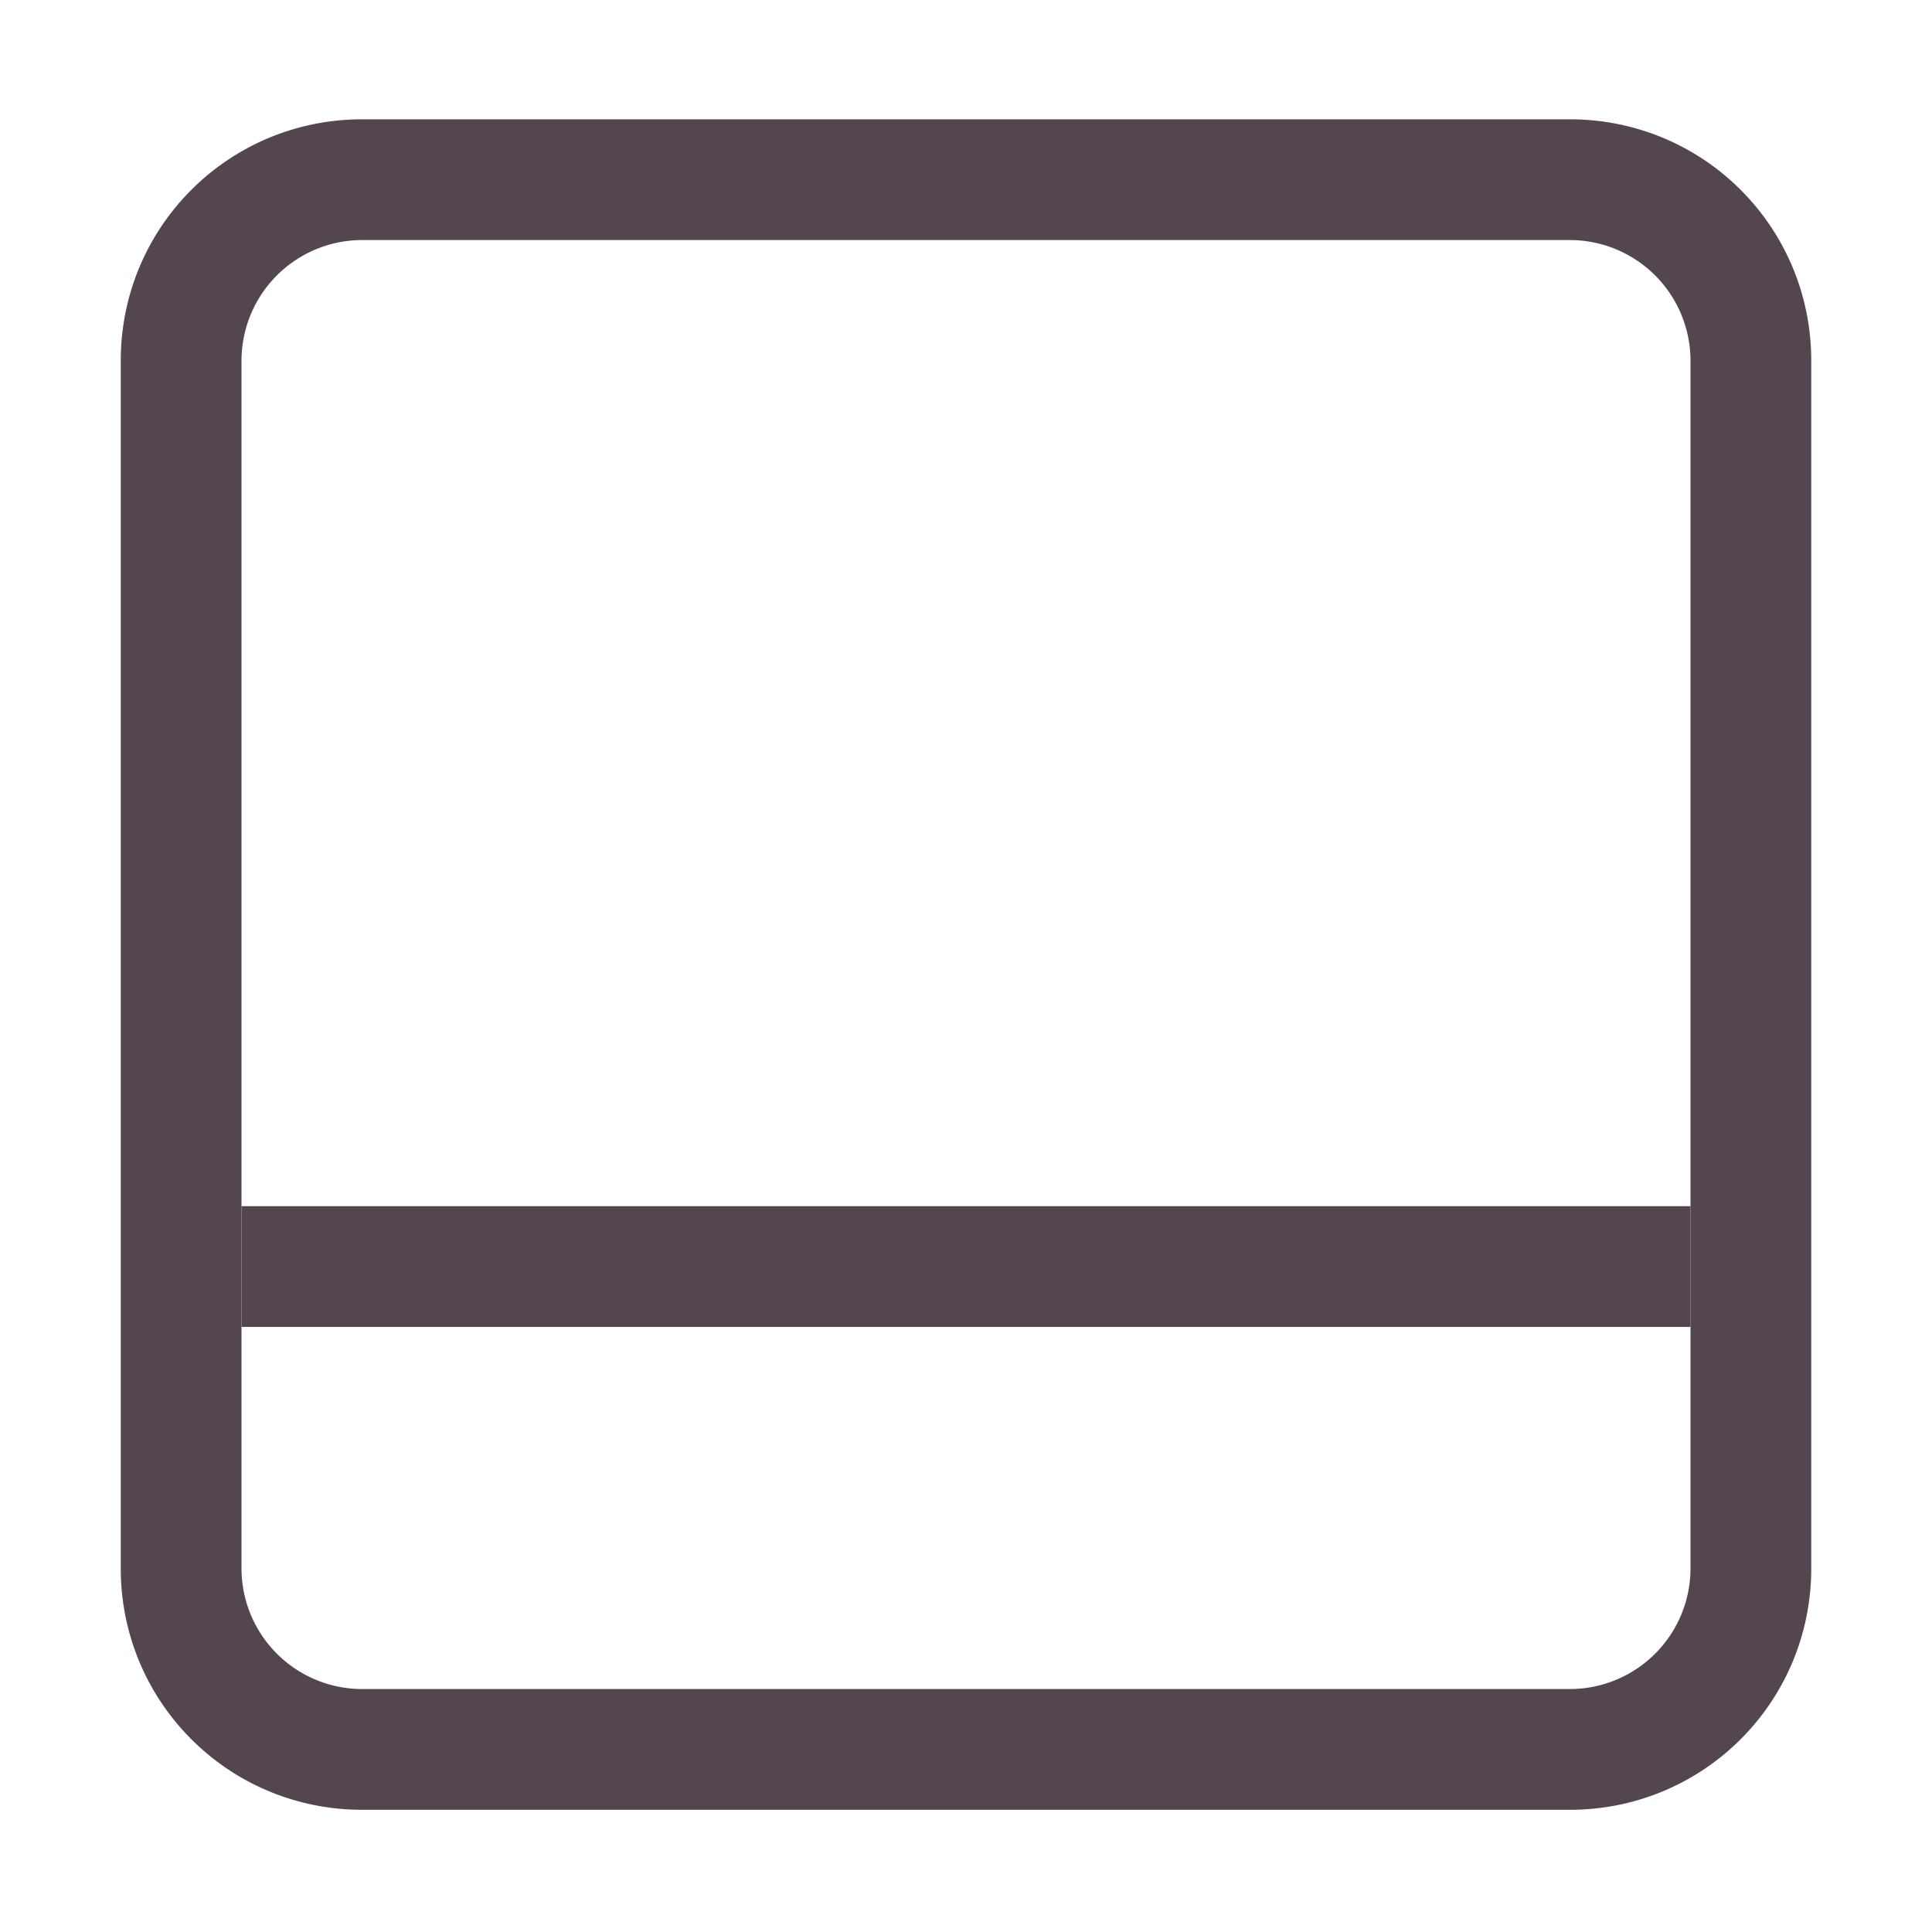 <svg xmlns="http://www.w3.org/2000/svg" width="16" height="16" fill="#534650" xmlns:v="https://vecta.io/nano"><path d="M2 9.989h12v1H2z" paint-order="normal"/><path d="M3 .988c-1.108 0-2 .892-2 2v10c0 1.108.892 2 2 2h10c1.108 0 2-.892 2-2v-10c0-1.108-.892-2-2-2H3zm0 1h10a1 1 0 0 1 1 1v10a1 1 0 0 1-1 1H3a1 1 0 0 1-1-1v-10a1 1 0 0 1 1-1z"/></svg>
